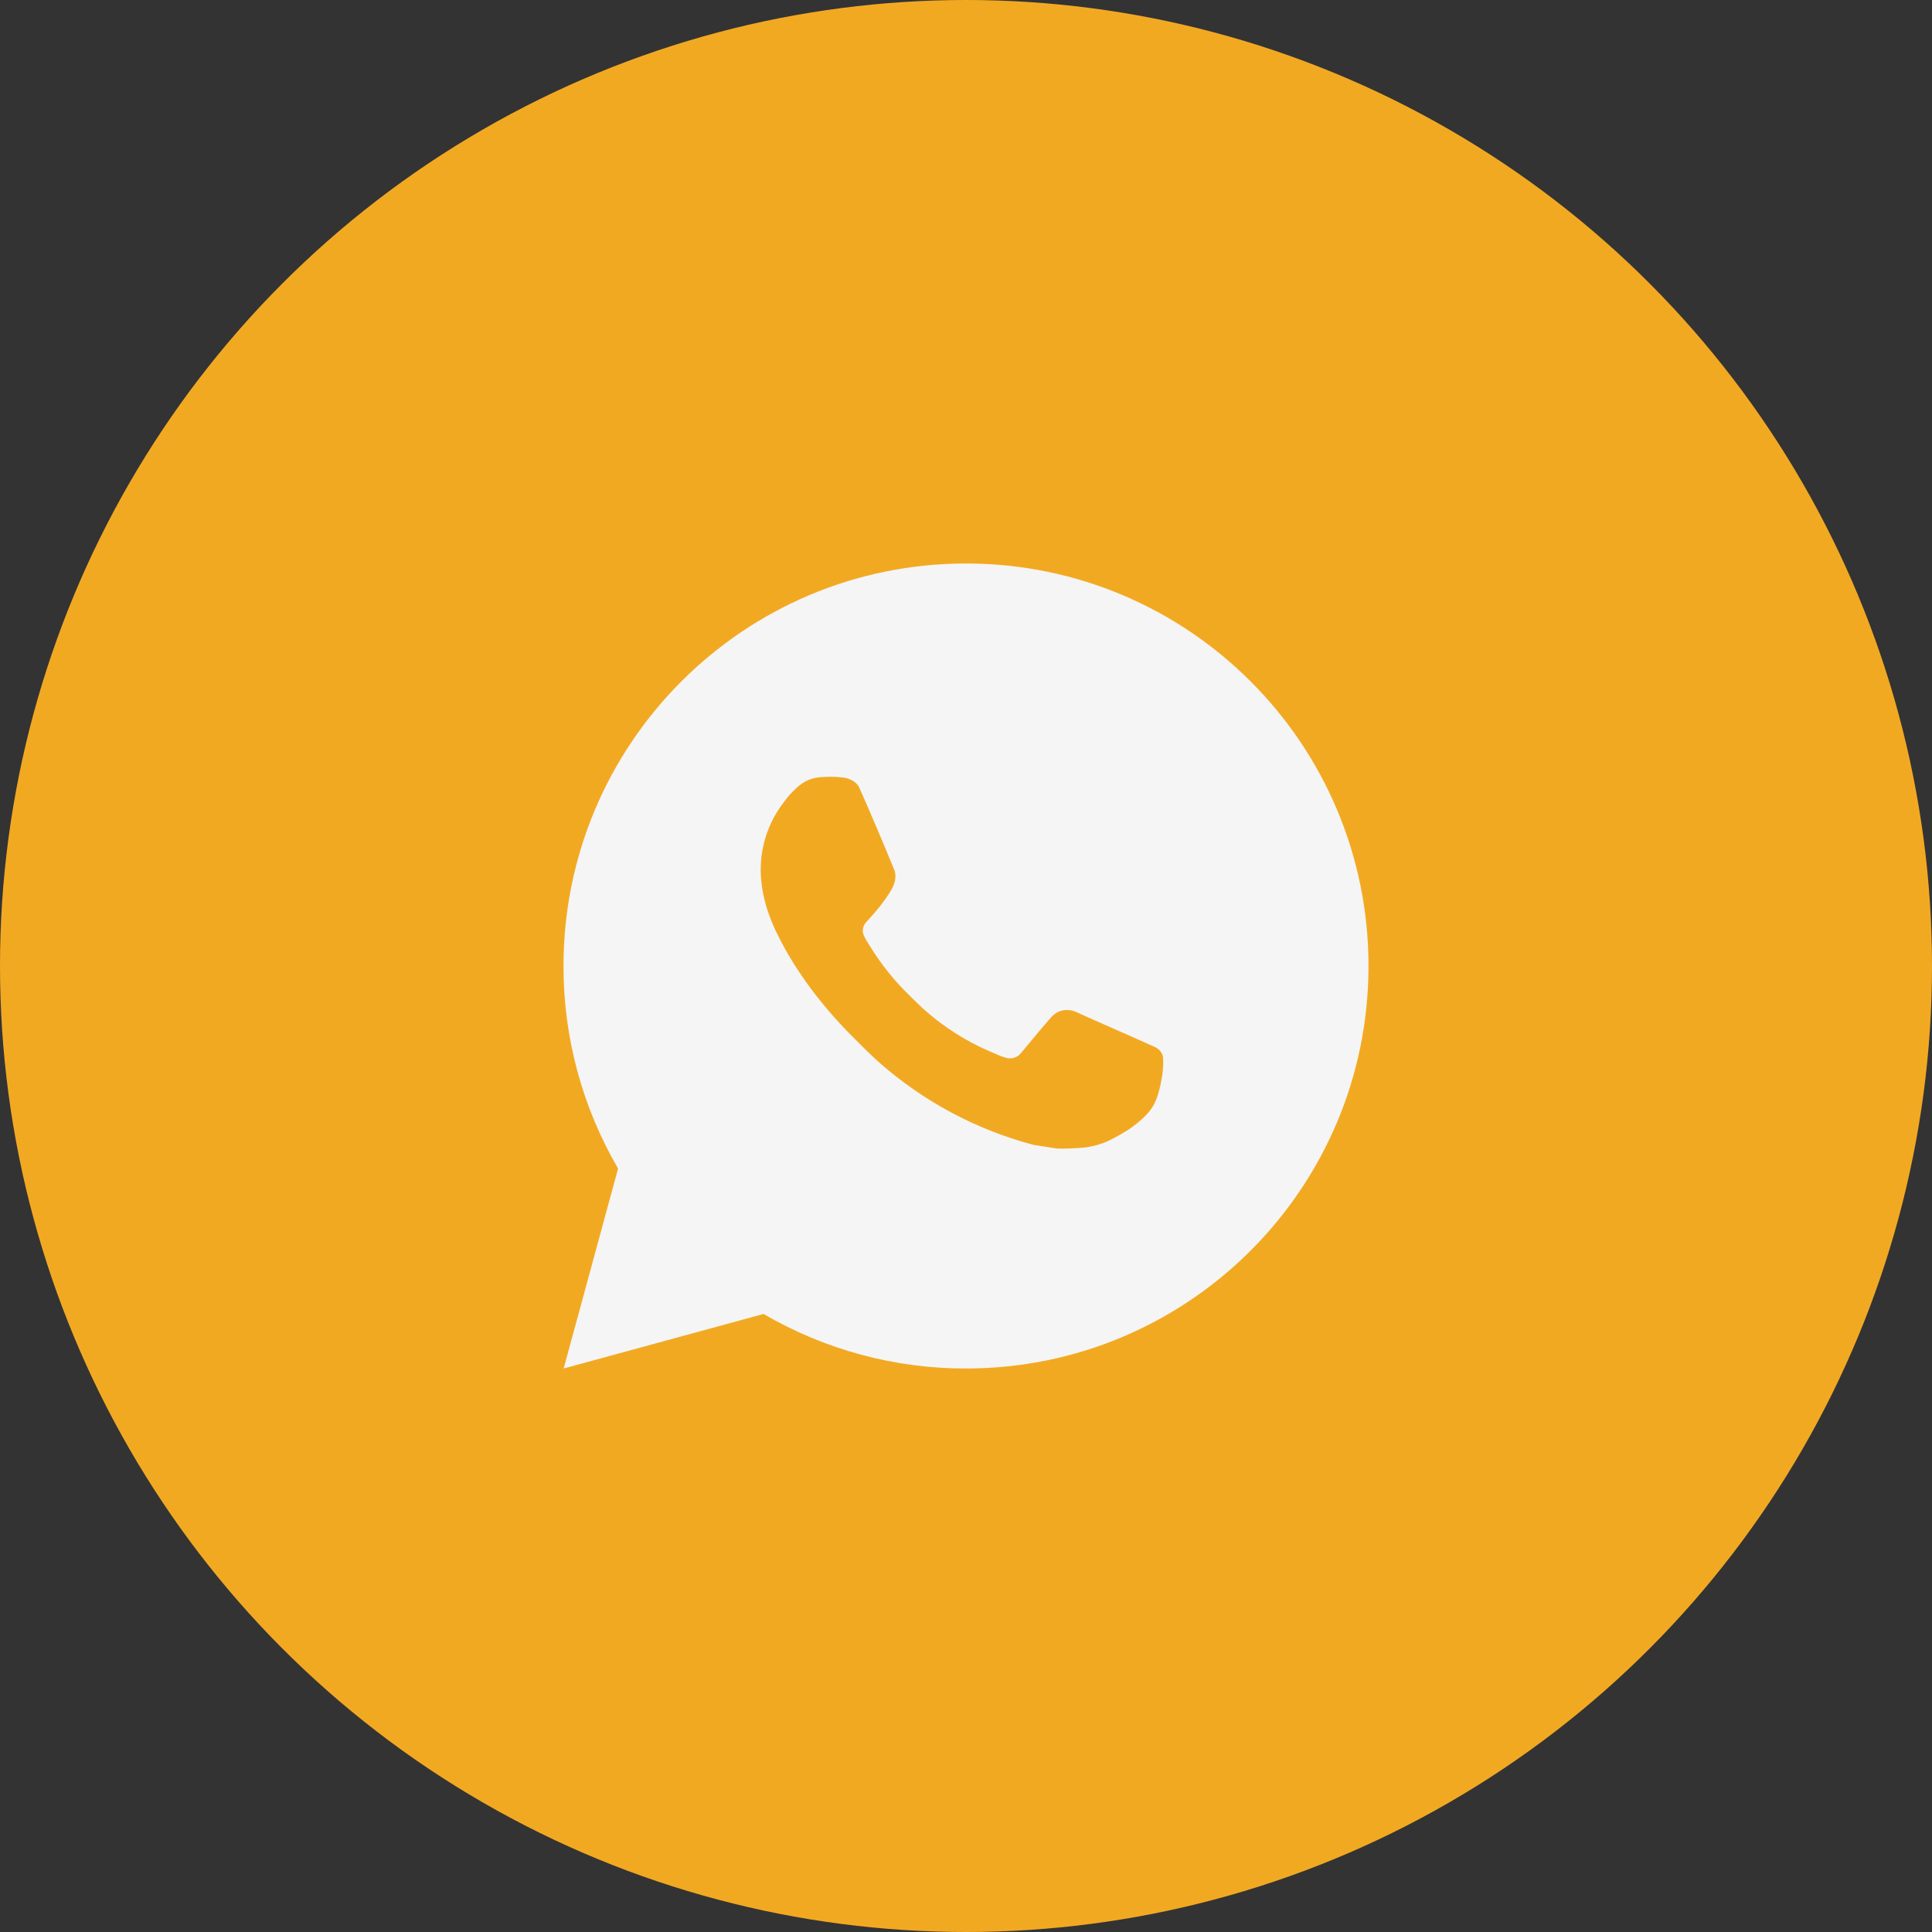 <svg width="48" height="48" viewBox="0 0 48 48" fill="none" xmlns="http://www.w3.org/2000/svg">
<rect x="0" y="0" width="48" height="48" fill="#333333" stroke="none"/>
<circle cx="24" cy="24" r="24" fill="#F2A922"/>
<path d="M14.004 34L15.356 29.032C14.465 27.505 13.997 25.768 14 24C14 18.477 18.477 14 24 14C29.523 14 34 18.477 34 24C34 29.523 29.523 34 24 34C22.233 34.003 20.497 33.535 18.97 32.645L14.004 34ZM20.391 19.308C20.262 19.316 20.136 19.35 20.02 19.408C19.912 19.469 19.812 19.546 19.726 19.636C19.606 19.749 19.538 19.847 19.465 19.942C19.095 20.423 18.897 21.013 18.9 21.62C18.902 22.11 19.03 22.587 19.23 23.033C19.639 23.935 20.312 24.89 21.201 25.775C21.415 25.988 21.624 26.202 21.849 26.401C22.952 27.372 24.267 28.073 25.689 28.447L26.258 28.534C26.443 28.544 26.628 28.53 26.814 28.521C27.105 28.506 27.39 28.427 27.647 28.29C27.813 28.202 27.891 28.158 28.03 28.07C28.03 28.07 28.073 28.042 28.155 27.98C28.29 27.88 28.373 27.809 28.485 27.692C28.568 27.606 28.64 27.505 28.695 27.39C28.773 27.227 28.851 26.916 28.883 26.657C28.907 26.459 28.9 26.351 28.897 26.284C28.893 26.177 28.804 26.066 28.707 26.019L28.125 25.758C28.125 25.758 27.255 25.379 26.724 25.137C26.668 25.113 26.608 25.099 26.547 25.096C26.479 25.089 26.41 25.097 26.344 25.119C26.279 25.14 26.219 25.176 26.169 25.223V25.221C26.164 25.221 26.097 25.278 25.374 26.154C25.332 26.21 25.275 26.252 25.21 26.275C25.144 26.298 25.073 26.301 25.006 26.284C24.941 26.267 24.877 26.244 24.815 26.218C24.691 26.166 24.648 26.146 24.563 26.109L24.558 26.107C23.986 25.857 23.456 25.52 22.988 25.107C22.862 24.997 22.745 24.877 22.625 24.761C22.232 24.384 21.889 23.958 21.605 23.493L21.546 23.398C21.504 23.334 21.469 23.265 21.444 23.193C21.406 23.046 21.505 22.928 21.505 22.928C21.505 22.928 21.748 22.662 21.861 22.518C21.955 22.398 22.043 22.274 22.124 22.145C22.242 21.955 22.279 21.76 22.217 21.609C21.937 20.925 21.647 20.244 21.349 19.568C21.29 19.434 21.115 19.338 20.956 19.319C20.902 19.313 20.848 19.307 20.794 19.303C20.66 19.296 20.525 19.298 20.391 19.307V19.308Z" fill="#F5F5F5"/>
</svg>
